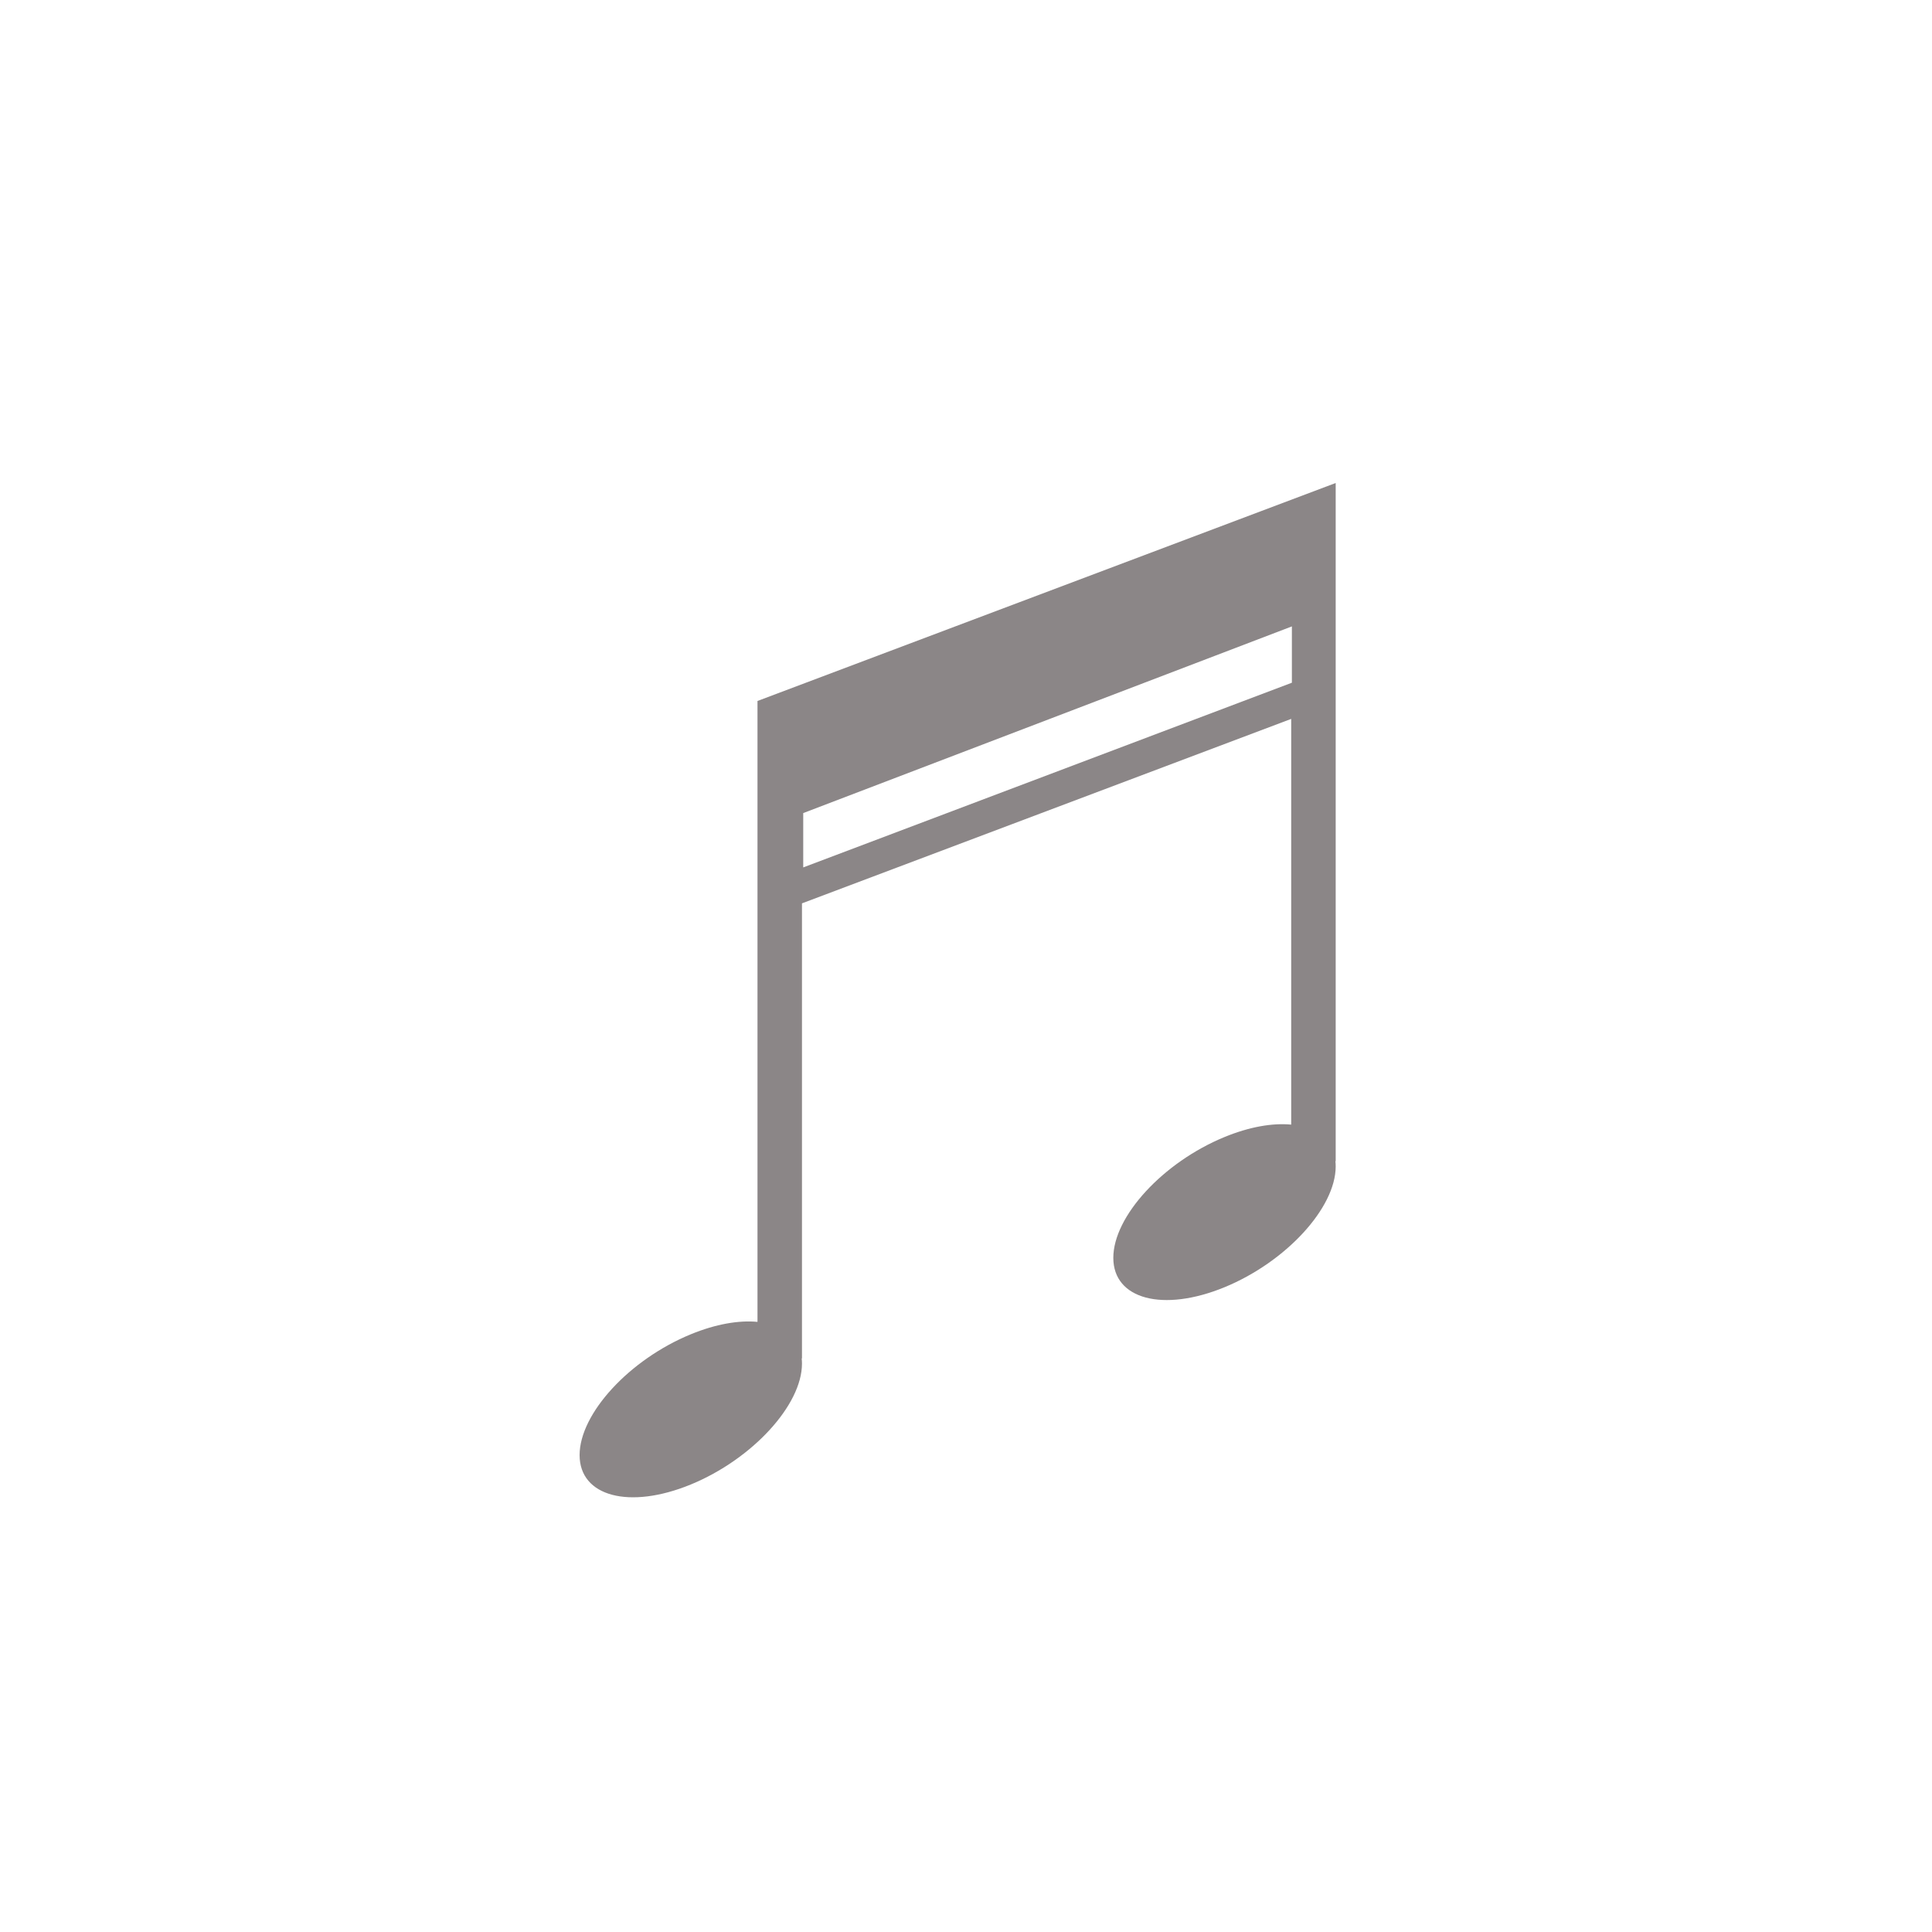 <?xml version="1.0" encoding="UTF-8"?>
<svg width="40px" height="40px" viewBox="0 0 40 40" version="1.1" xmlns="http://www.w3.org/2000/svg" xmlns:xlink="http://www.w3.org/1999/xlink">
    <!-- Generator: Sketch 40.3 (33839) - http://www.bohemiancoding.com/sketch -->
    <title>voice</title>
    <desc>Created with Sketch.</desc>
    <defs></defs>
    <g id="Symbols" stroke="none" stroke-width="1" fill="none" fill-rule="evenodd">
        <g id="voice" fill="#8B8687">
            <path d="M15.683,27.368 L15.683,17.025 L15.683,14.513 L27.654,10 L27.654,12.483 L27.654,24.041 L27.648,24.041 C27.652,24.076 27.654,24.113 27.654,24.15 C27.654,25.009 26.623,26.128 25.352,26.651 C24.08,27.173 23.05,26.901 23.05,26.042 C23.05,25.183 24.08,24.064 25.352,23.541 C25.87,23.328 26.348,23.247 26.733,23.284 L26.733,14.884 L16.604,18.703 L16.604,28.125 L16.598,28.125 C16.602,28.16 16.604,28.196 16.604,28.233 C16.604,29.092 15.573,30.212 14.302,30.735 C13.031,31.257 12,30.984 12,30.126 C12,29.267 13.031,28.147 14.302,27.625 C14.82,27.412 15.298,27.331 15.683,27.368 Z M26.747,12.969 L16.63,16.834 L16.63,17.959 L26.747,14.135 L26.747,12.969 Z" id="Combined-Shape"></path>
        </g>
    </g>
</svg>